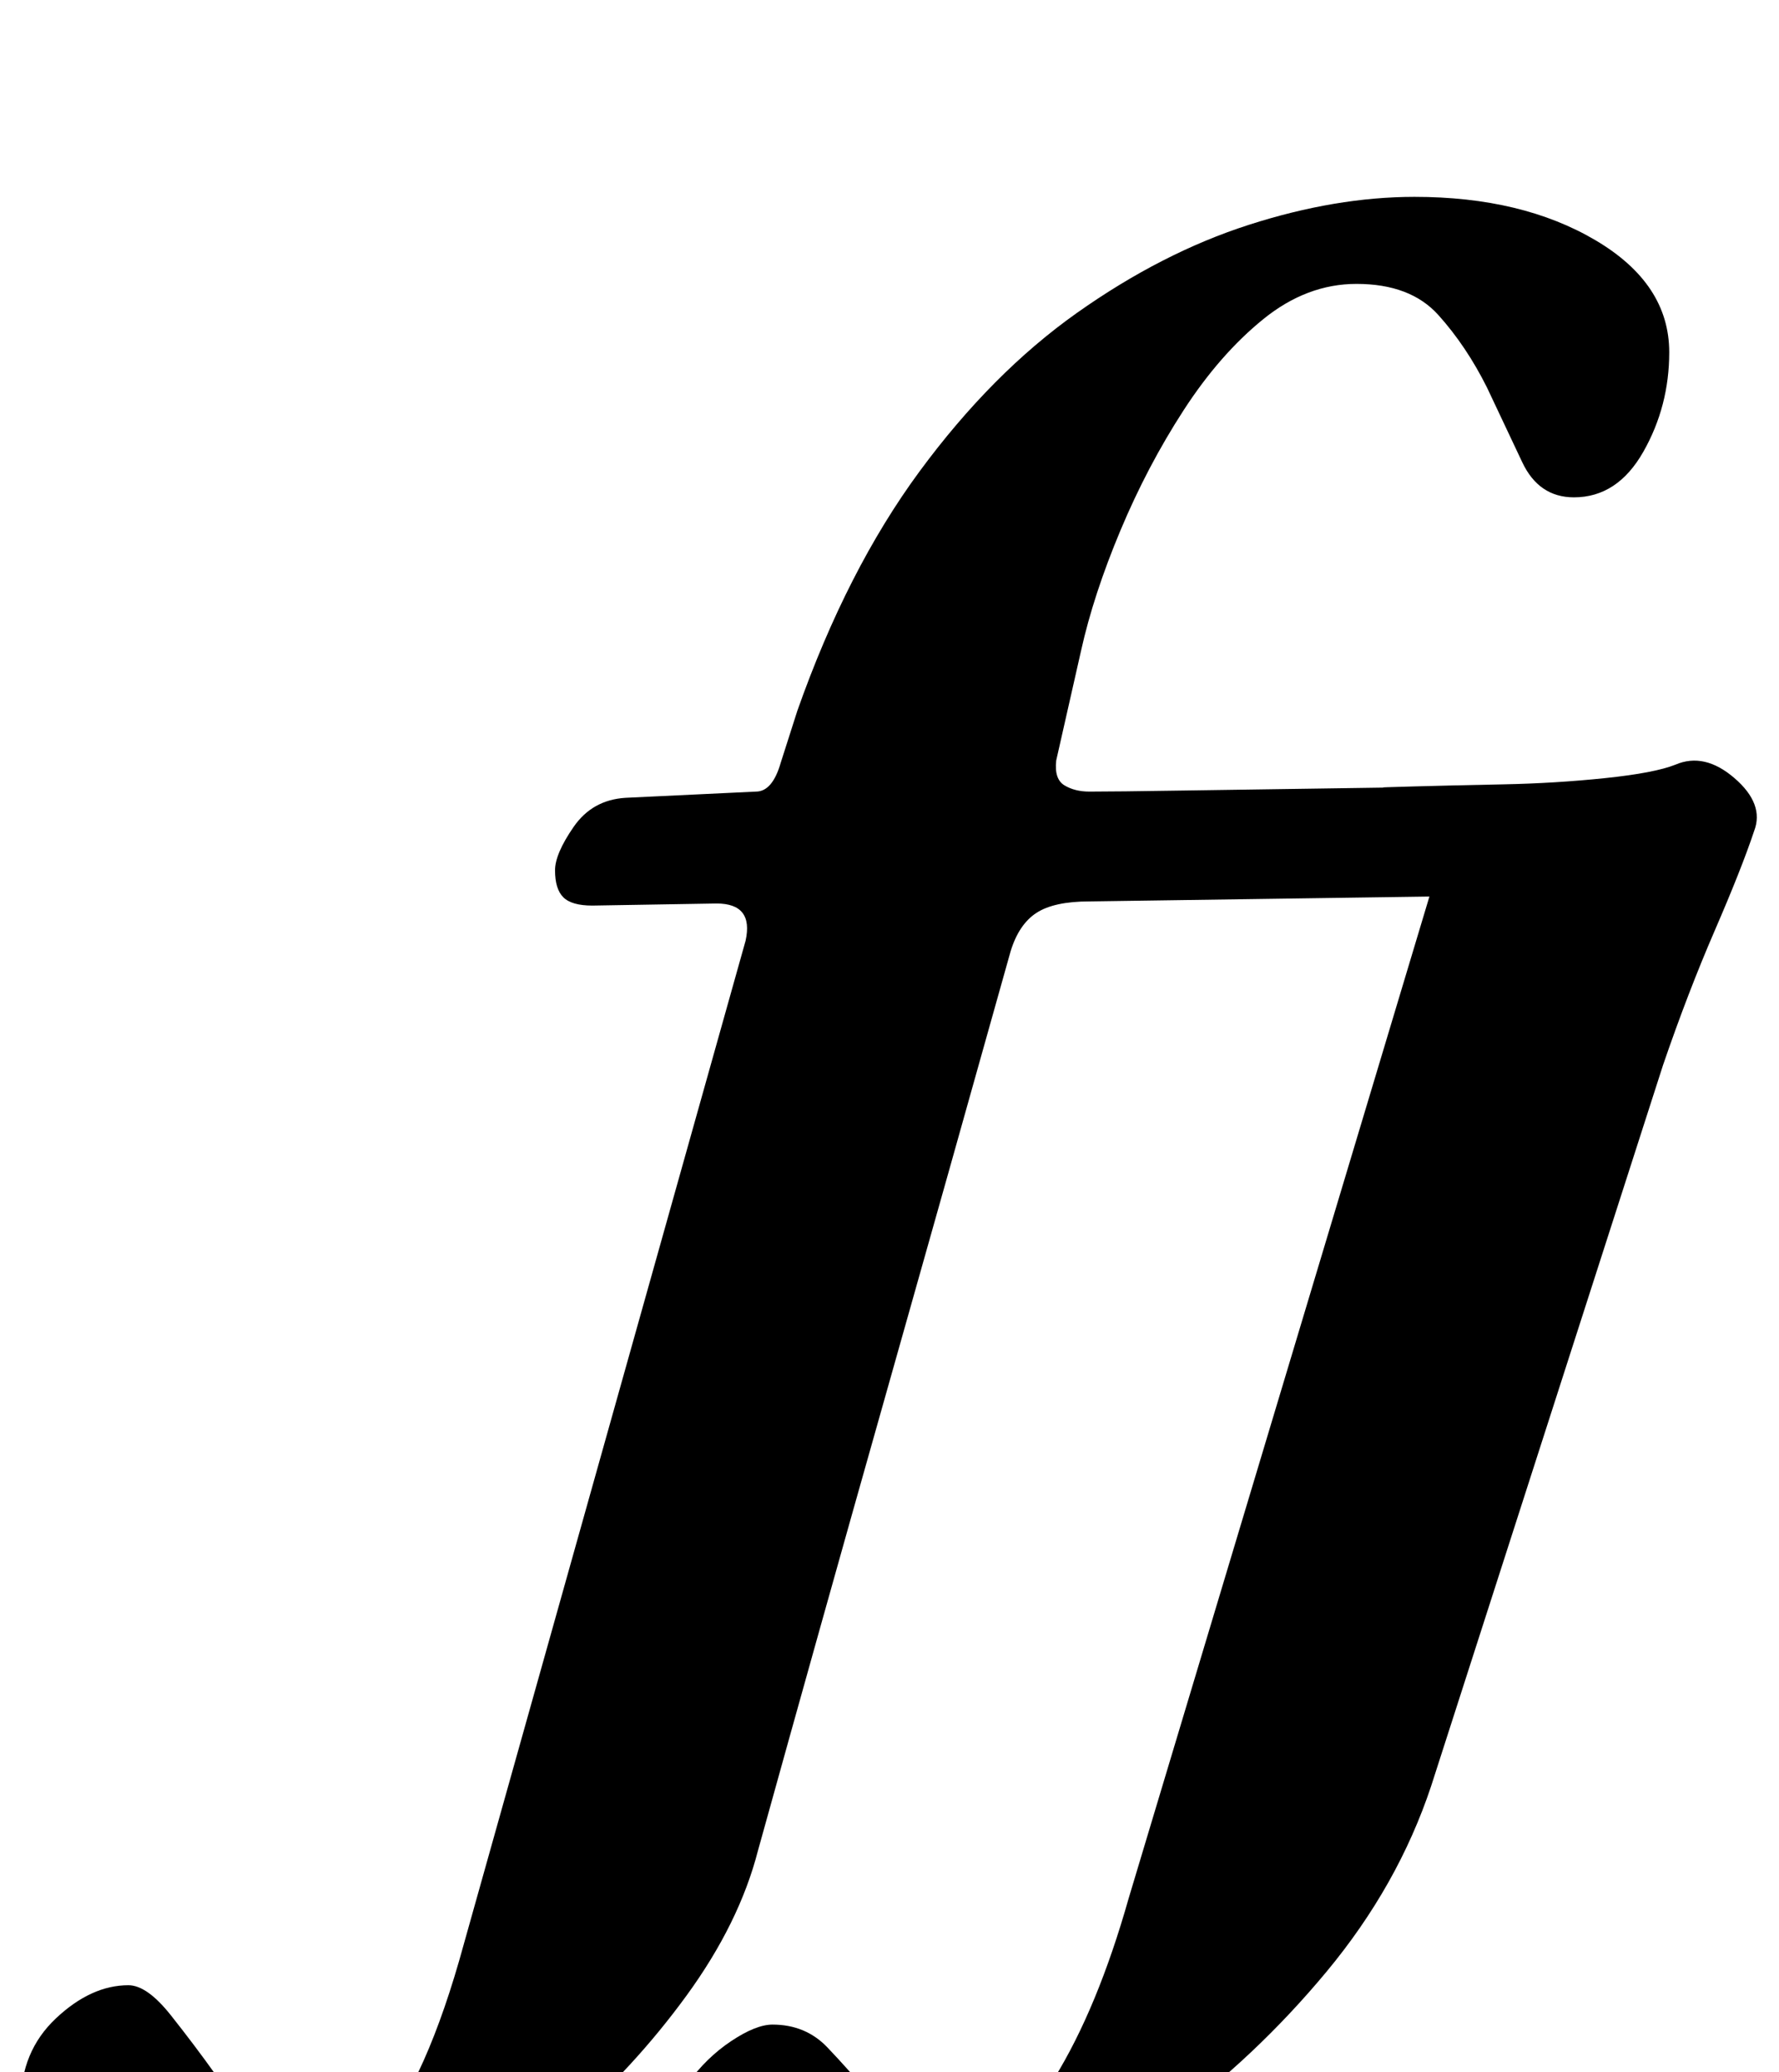 <?xml version="1.0" standalone="no"?>
<!DOCTYPE svg PUBLIC "-//W3C//DTD SVG 1.1//EN" "http://www.w3.org/Graphics/SVG/1.1/DTD/svg11.dtd" >
<svg xmlns="http://www.w3.org/2000/svg" xmlns:xlink="http://www.w3.org/1999/xlink" version="1.1" viewBox="-211 0 859 1000">
  <g transform="matrix(1 0 0 -1 0 800)">
   <path fill="currentColor"
d="M-68 -291q-70 0 -101.5 24t-31.5 52q0 25 17 41t35 16q9 0 20.5 -14.5t21.5 -28.5q10 -15 22 -28.5t30 -13.5q15 0 26.5 12.5t22 36t19.5 56.5l136 484q4 18 -14 18l-60 -1q-10 0 -14 4t-4 13q0 8 9 21t25 14l63 3q8 0 12 14l8 25q24 68 59 115.5t76 76.5t83 42.5
t80 13.5q52 0 87.5 -21t35.5 -54q0 -26 -12.5 -48t-33.5 -22q-17 0 -25 17t-17 36q-10 20 -23.5 35t-39.5 15q-24 0 -45 -17t-38.5 -44t-30.5 -58t-19 -58l-12 -53q-1 -9 4 -12t12 -3q13 0 44.5 0.5t68.5 1t68 1t44 0.5q10 0 10 -14q0 -5 -4.5 -14.5t-10.5 -17t-11 -7.5
l-209 -3q-17 0 -25.5 -5.5t-12.5 -18.5q-30 -107 -61 -216.5t-61 -217.5q-9 -35 -34.5 -70t-59 -64t-67.5 -46.5t-62 -17.5zM205 -290q-52 0 -74 17t-21 37q2 18 11 30.5t21 20.5t20 8q16 0 26.5 -11t20.5 -23q9 -10 18.5 -18t24.5 -8q25 0 46 34t36 87l152 506l-29 30
q-3 0 15 0.5t43 1t49 3t34 6.5q14 6 28.5 -6.5t9.5 -25.5q-6 -18 -19 -48t-25 -65l-112 -348q-16 -48 -50.5 -89.5t-77 -72.5t-82 -48.5t-65.5 -17.5z" />
  </g>

</svg>
